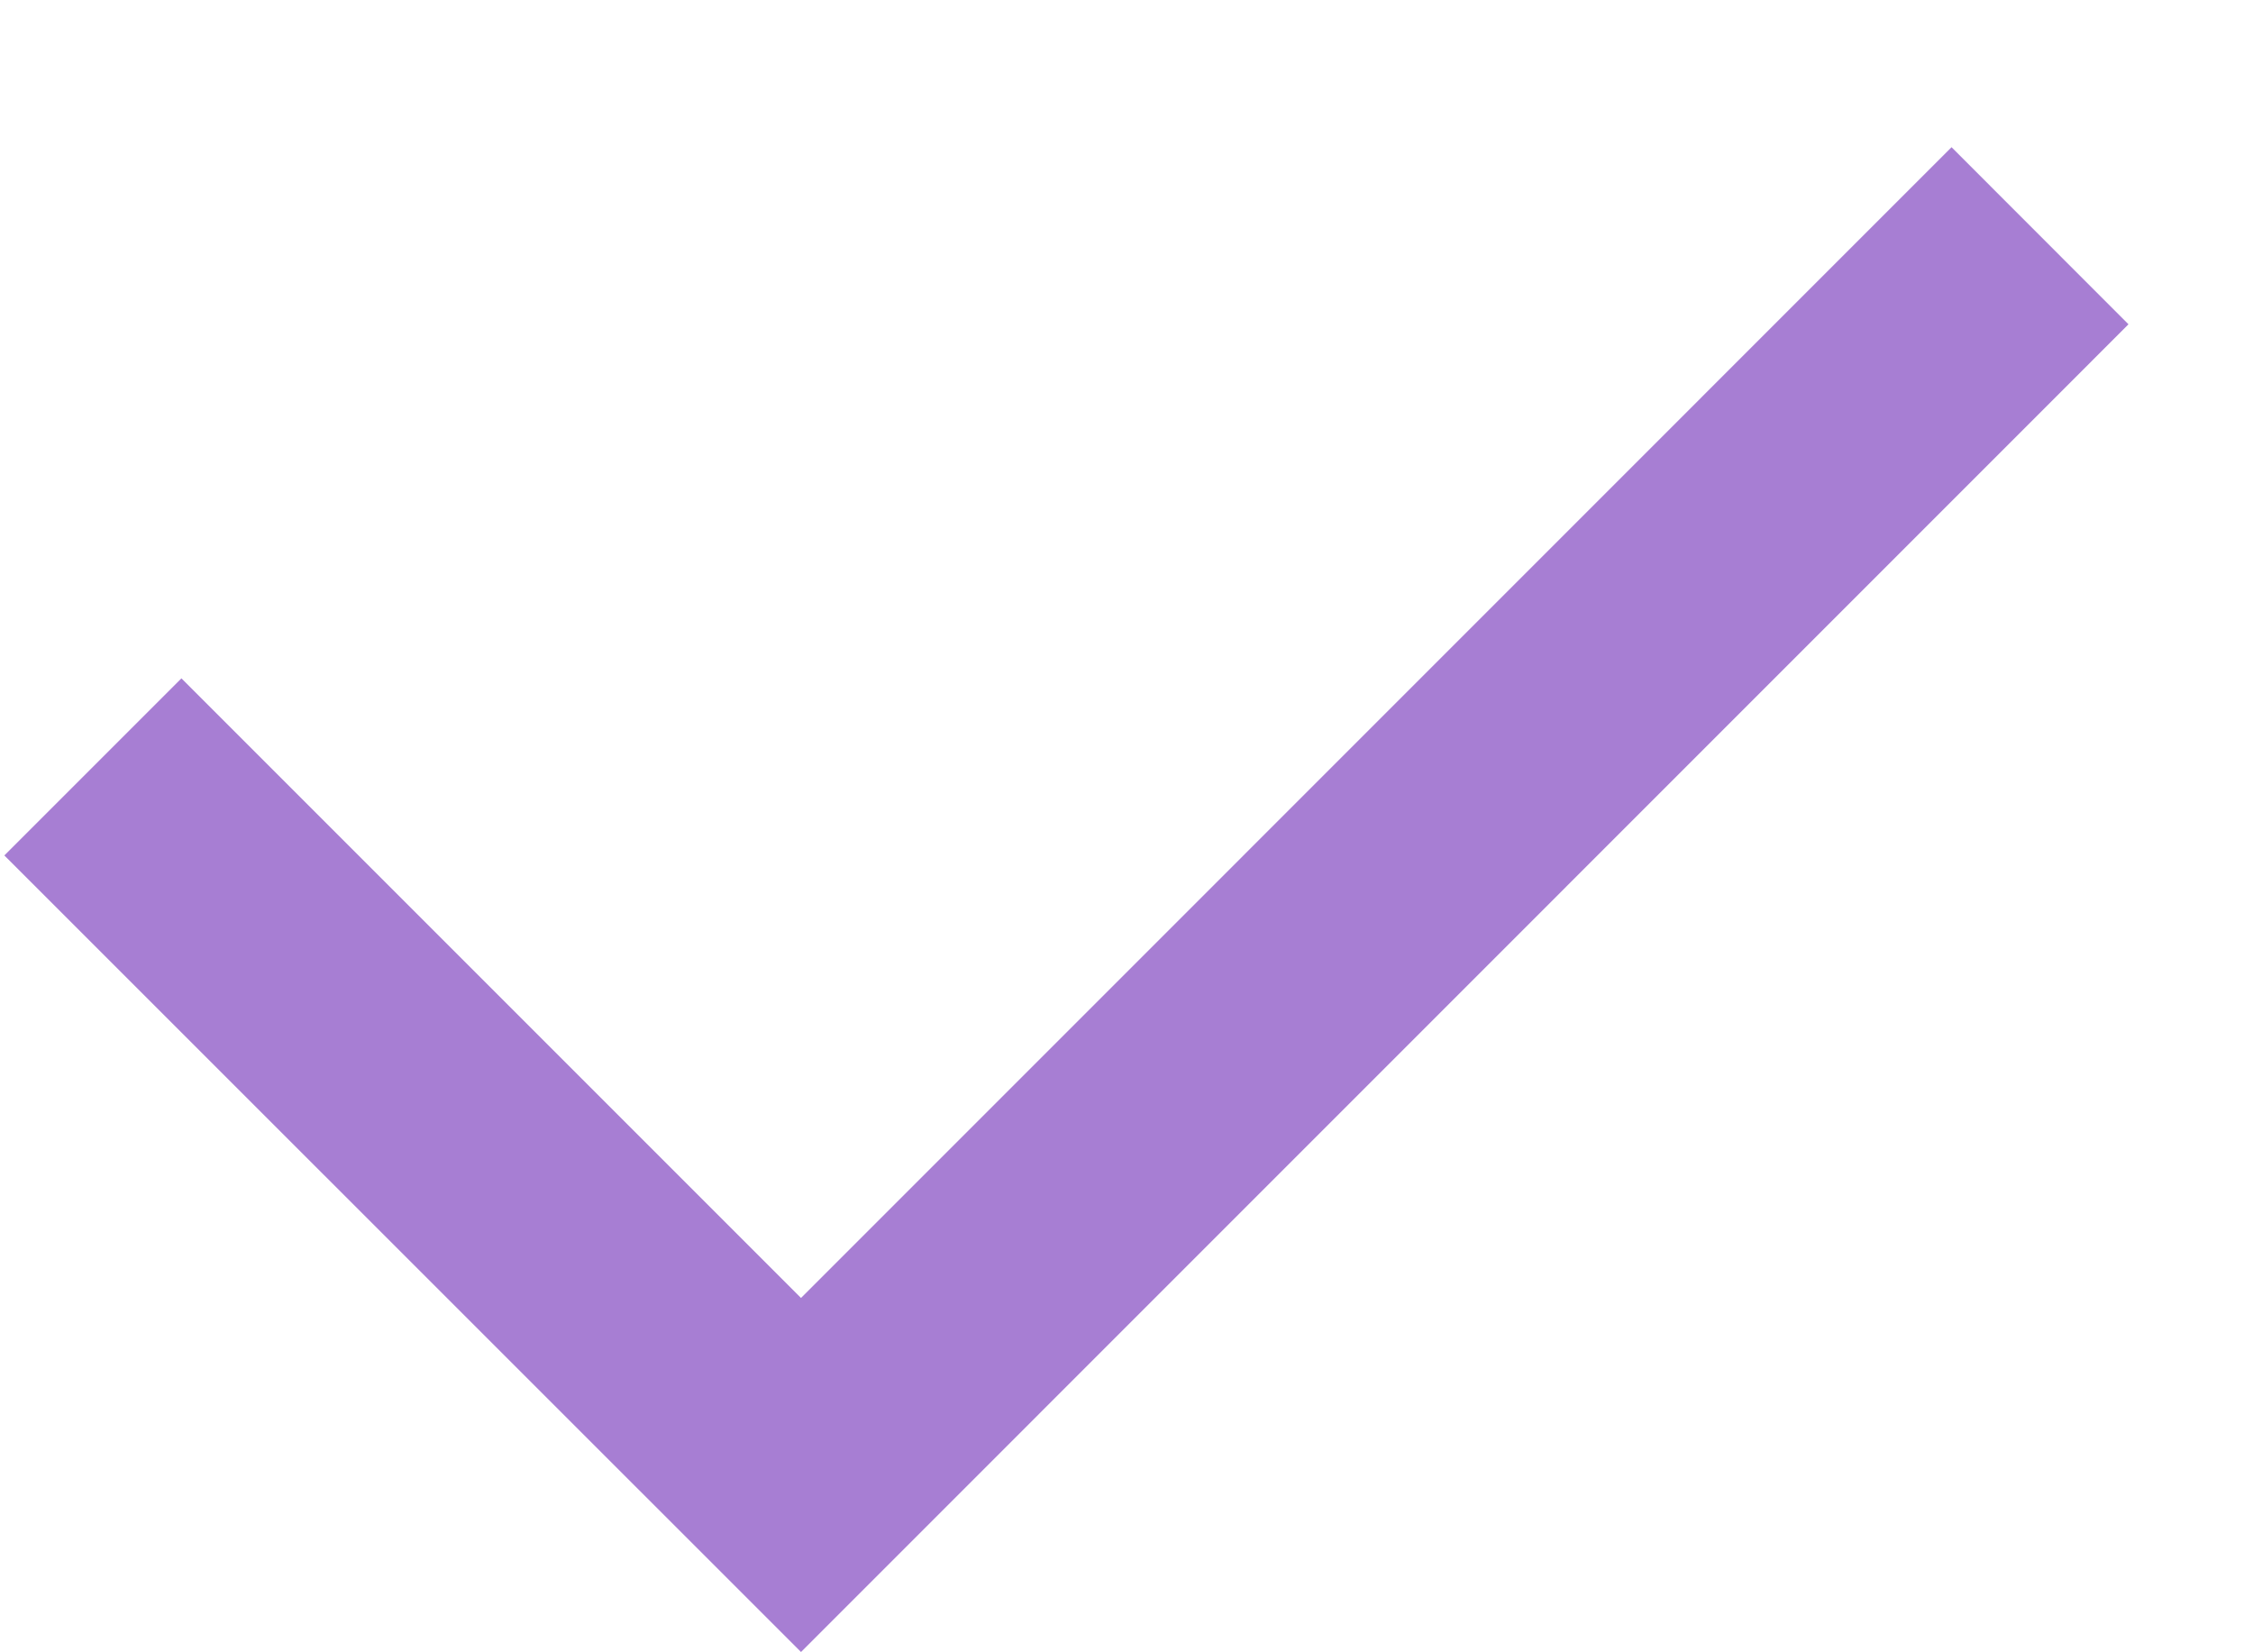 <svg width="15" height="11" viewBox="0 0 15 11" fill="none" xmlns="http://www.w3.org/2000/svg">
<path d="M5.333 8.641L12.993 0.98L14.171 2.159L5.333 10.998L0.029 5.695L1.208 4.516L5.333 8.641Z" fill="#A77ED3"/>
</svg>
